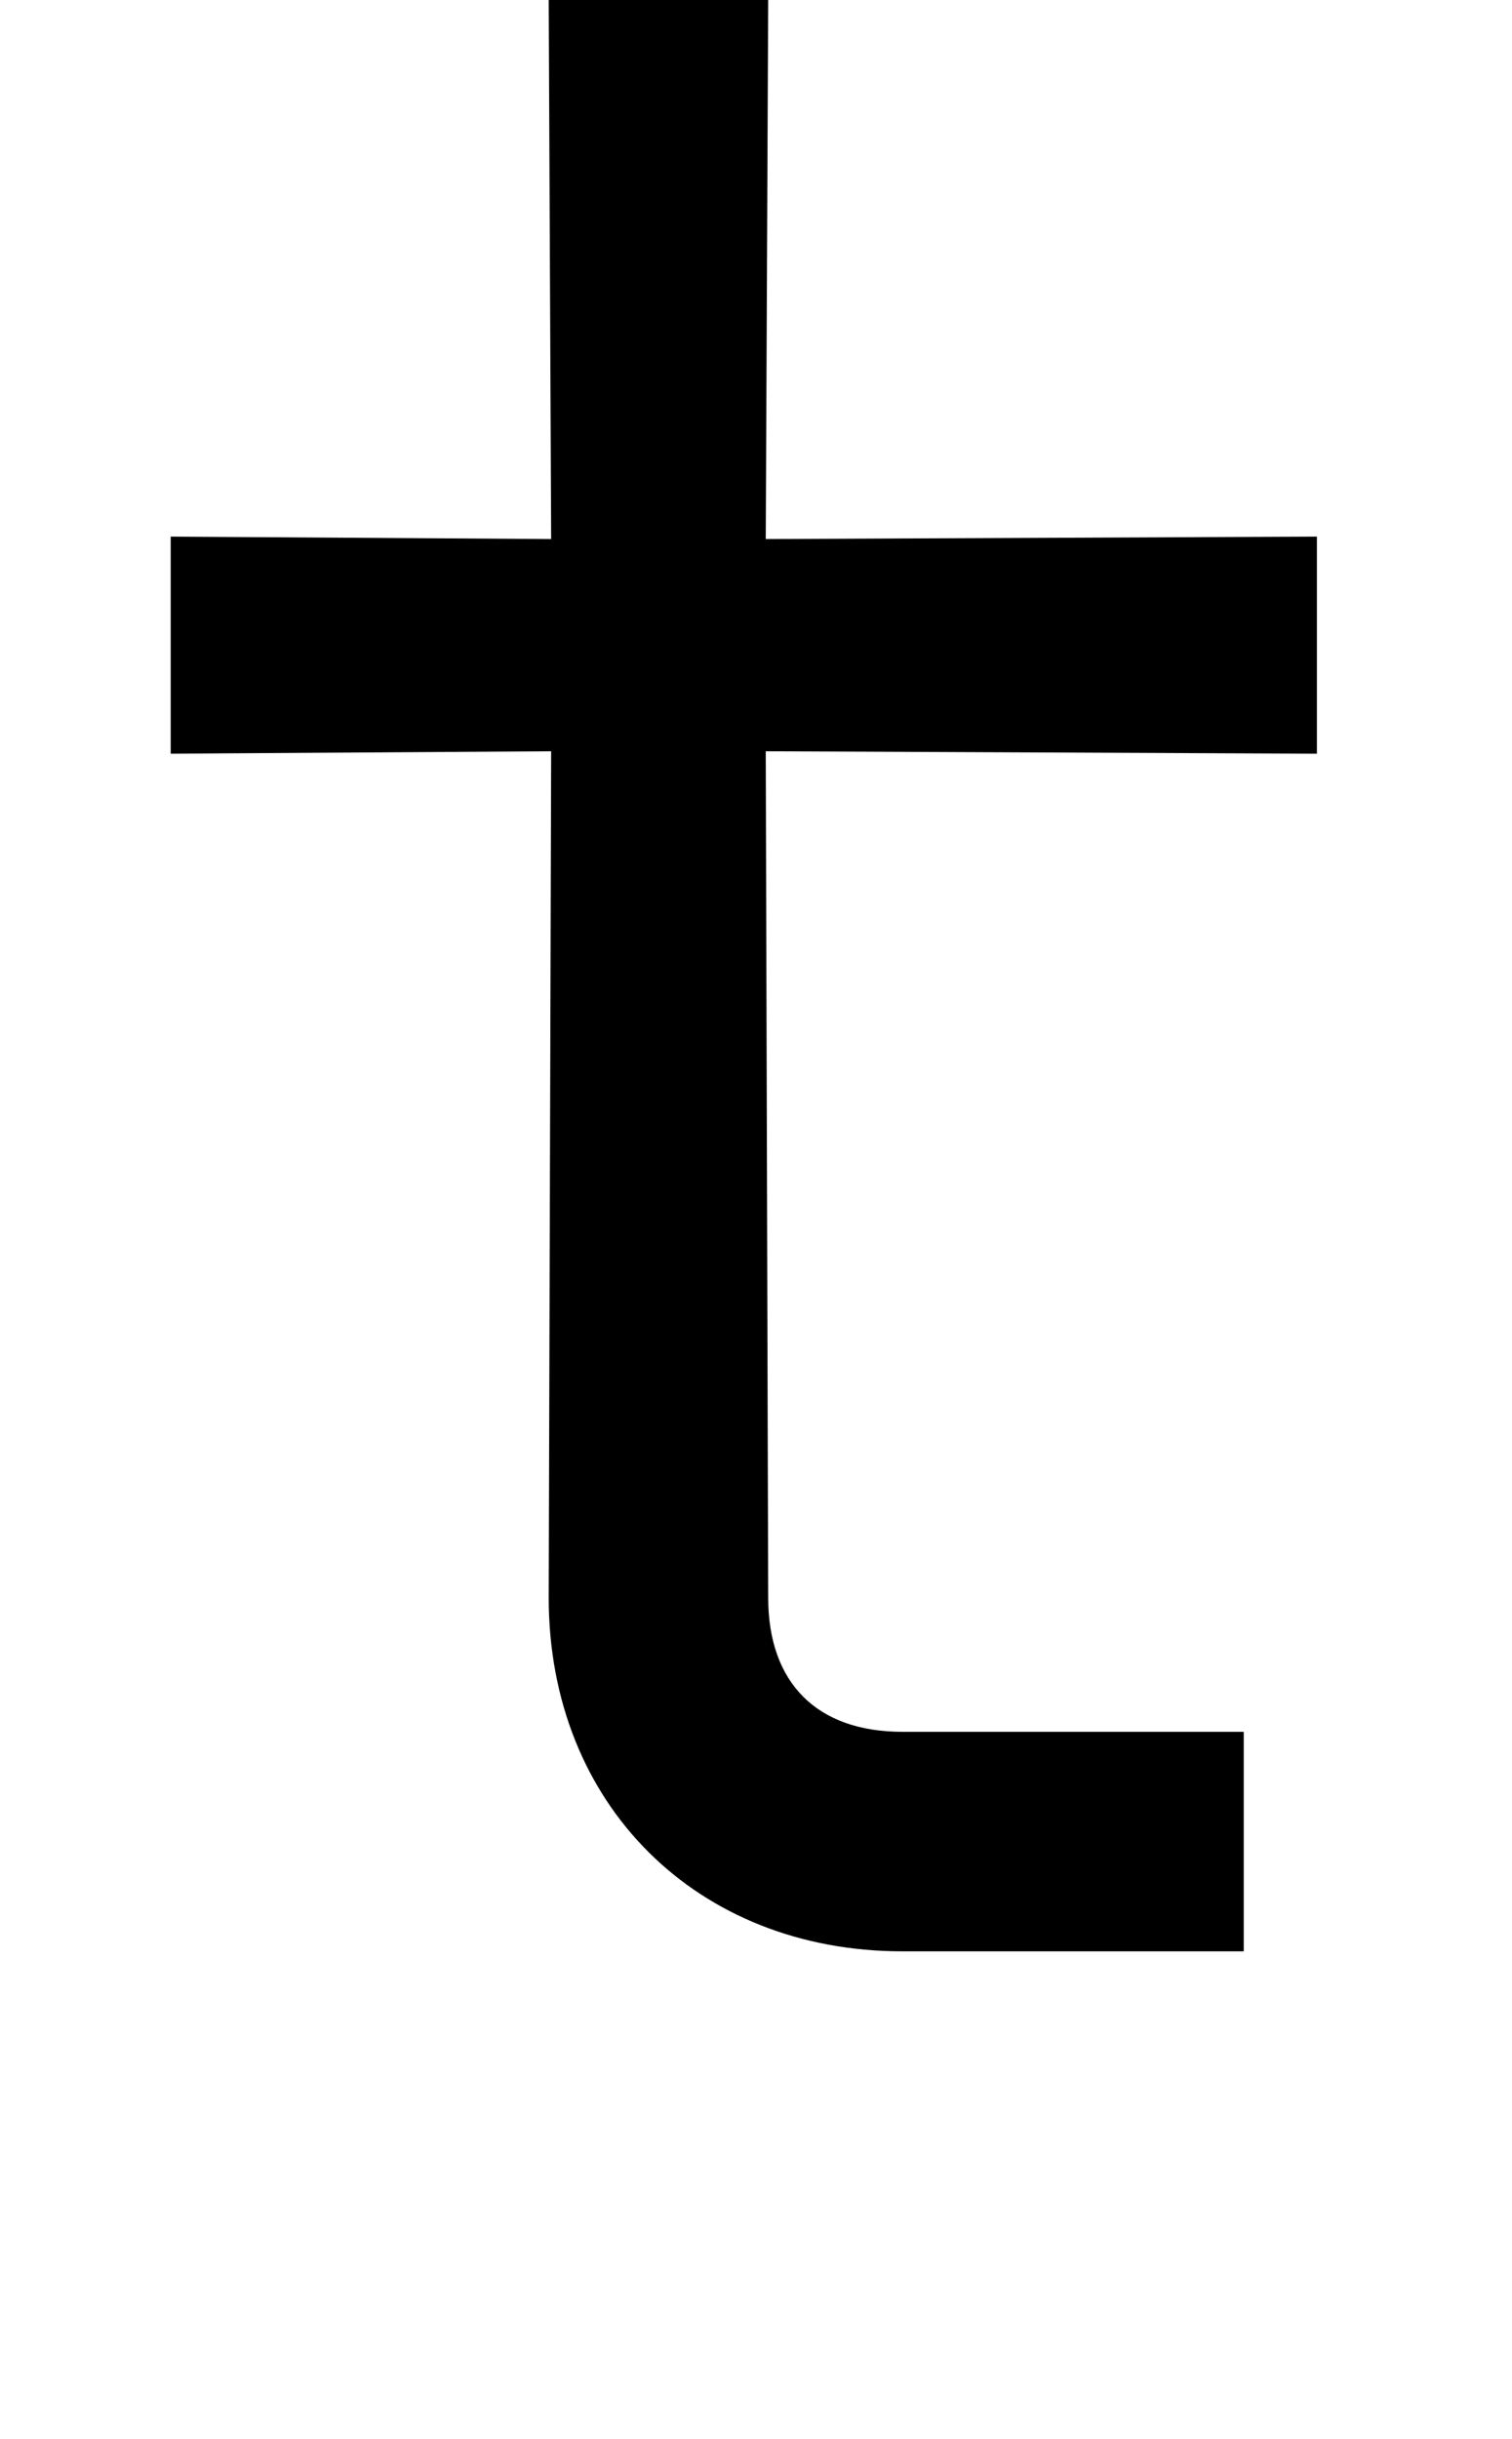 <svg xmlns="http://www.w3.org/2000/svg" width="620" height="1000" viewBox="0 0 620 1000">
  <path d="M540,309v-89l-226,1,1-221h-90l1,221-156-1v89l156-1-1,347c0,85,61,145,145,145h140v-90h-140c-35,0-55-20-55-55l-1-347,226,1Z" />
</svg>